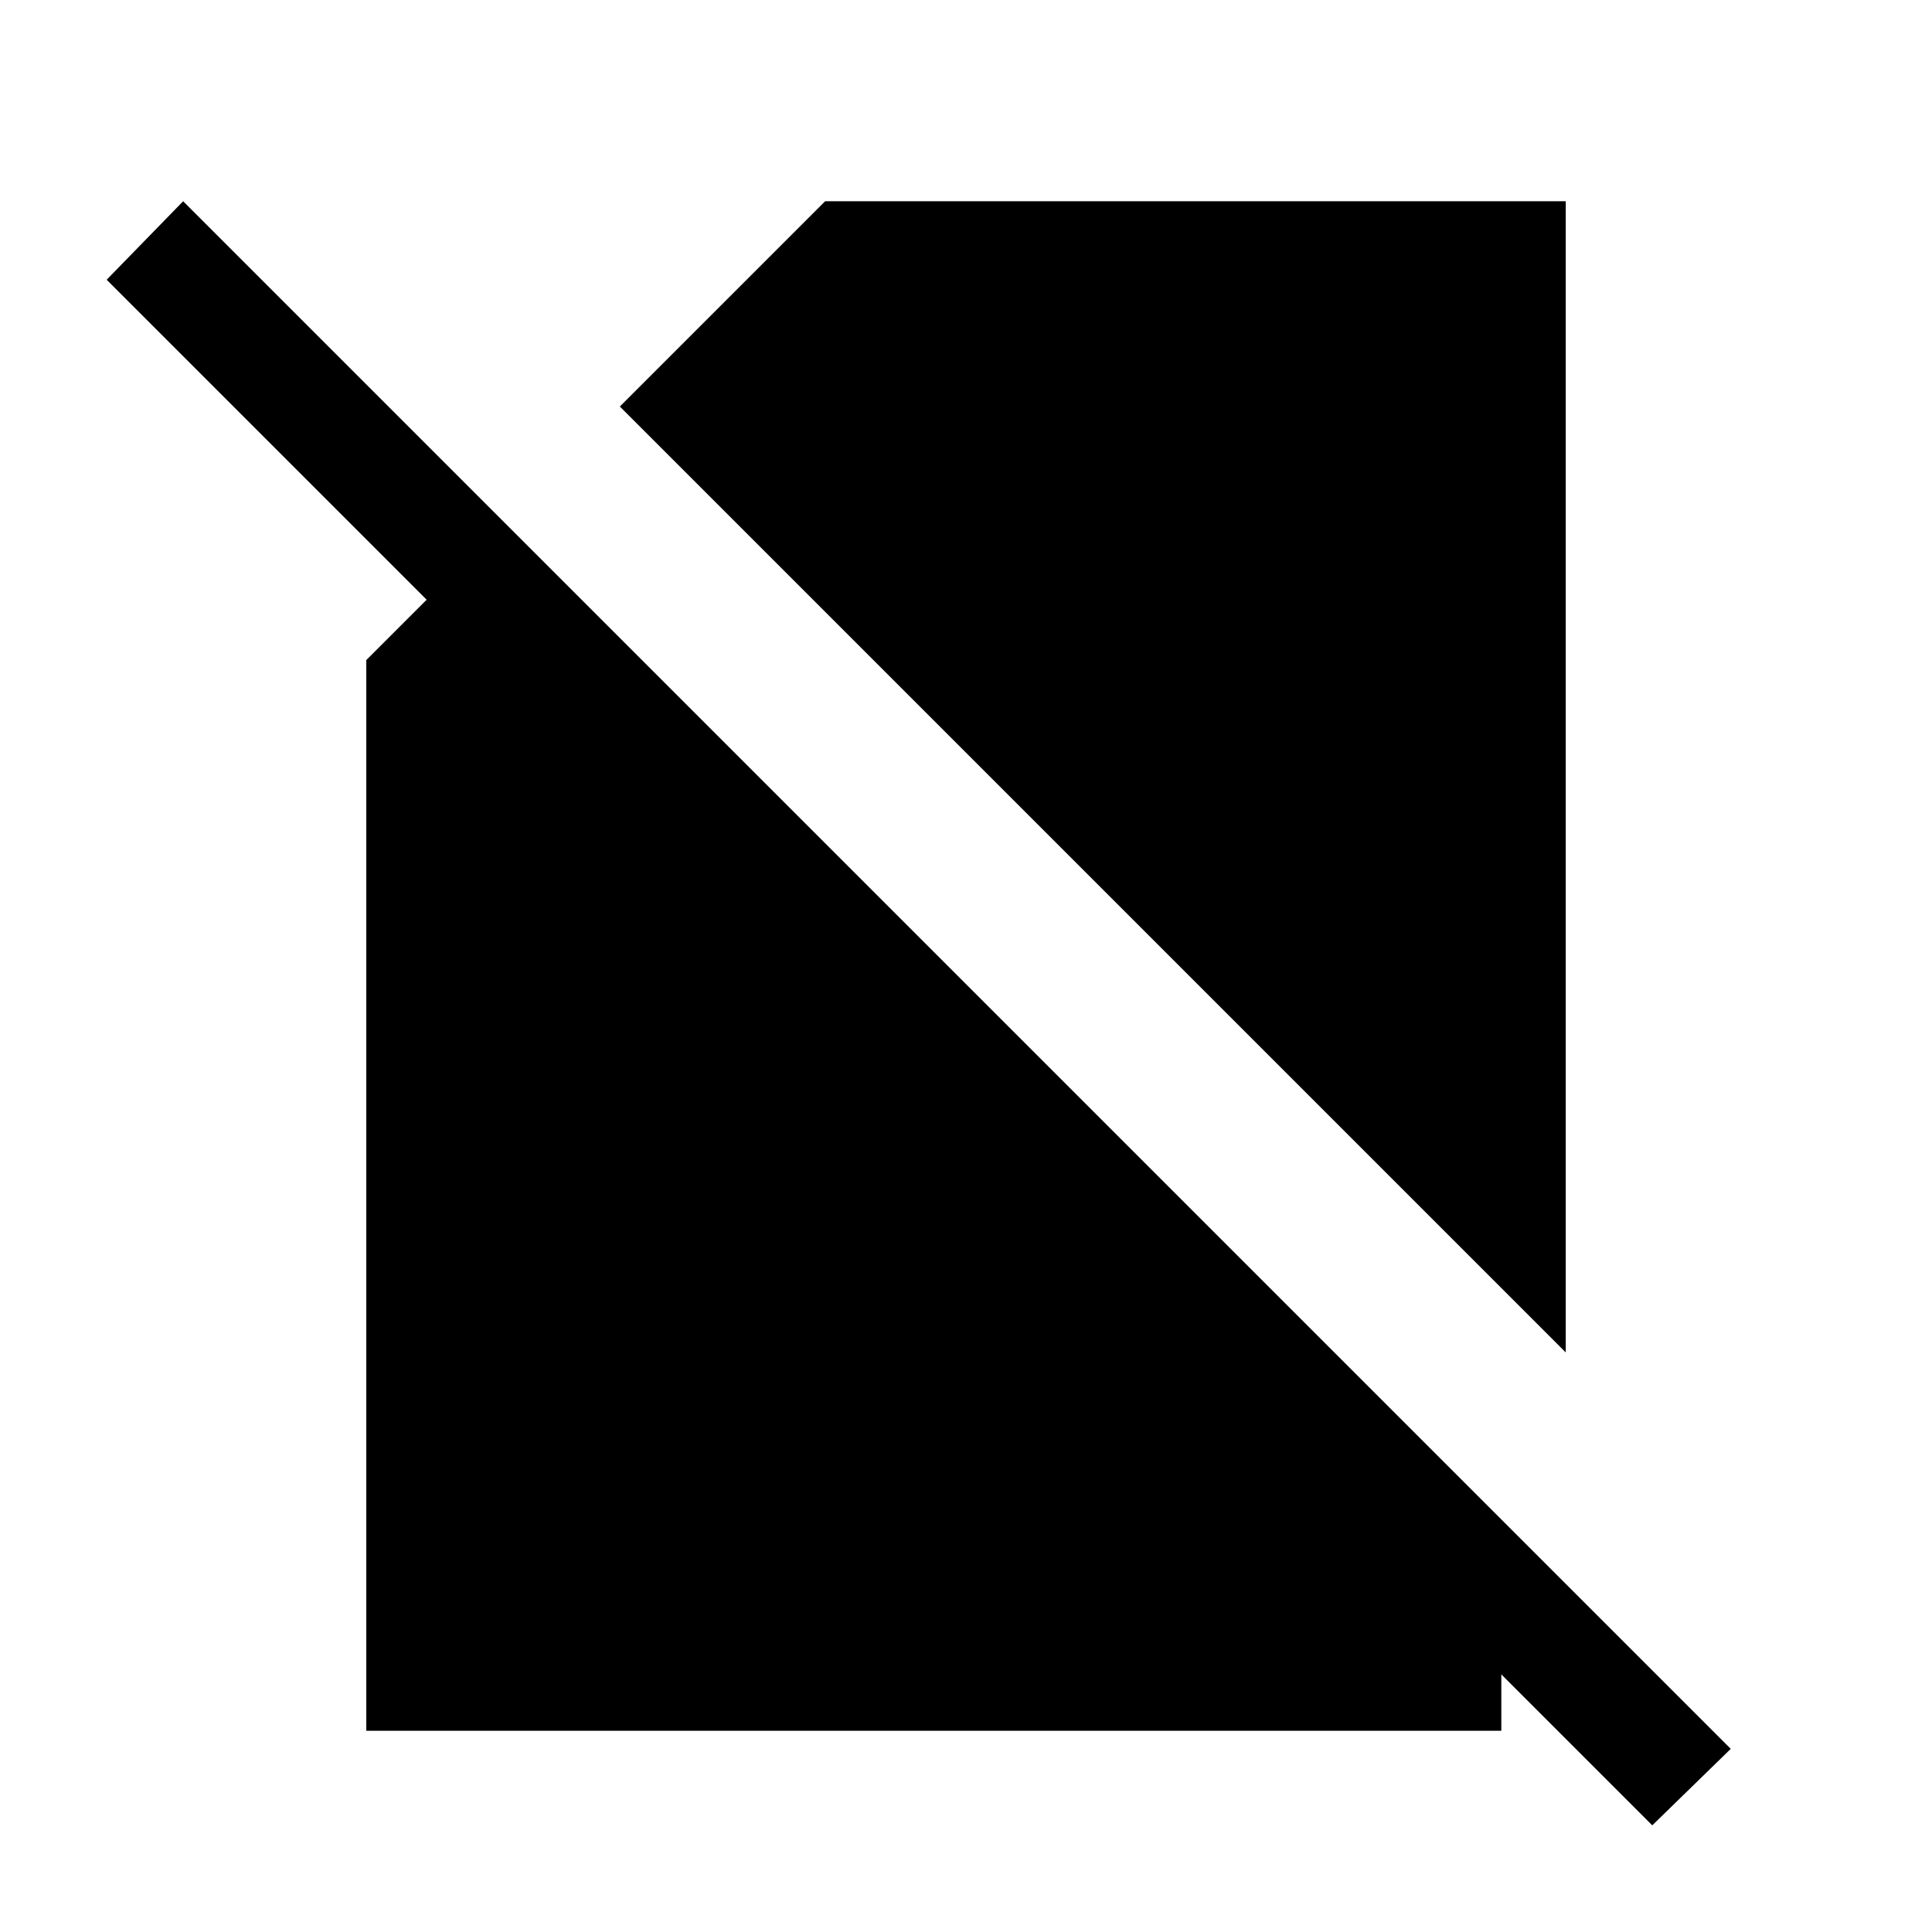 <svg xmlns="http://www.w3.org/2000/svg" height="24" width="24"><path d="M19.45 16.8 7.7 5.05 10.25 2.5H19.45ZM20.525 22.675 18.65 20.8V21.5H4.55V8.2L5.3 7.45L1.325 3.475L2.275 2.5L21.5 21.725Z"/></svg>